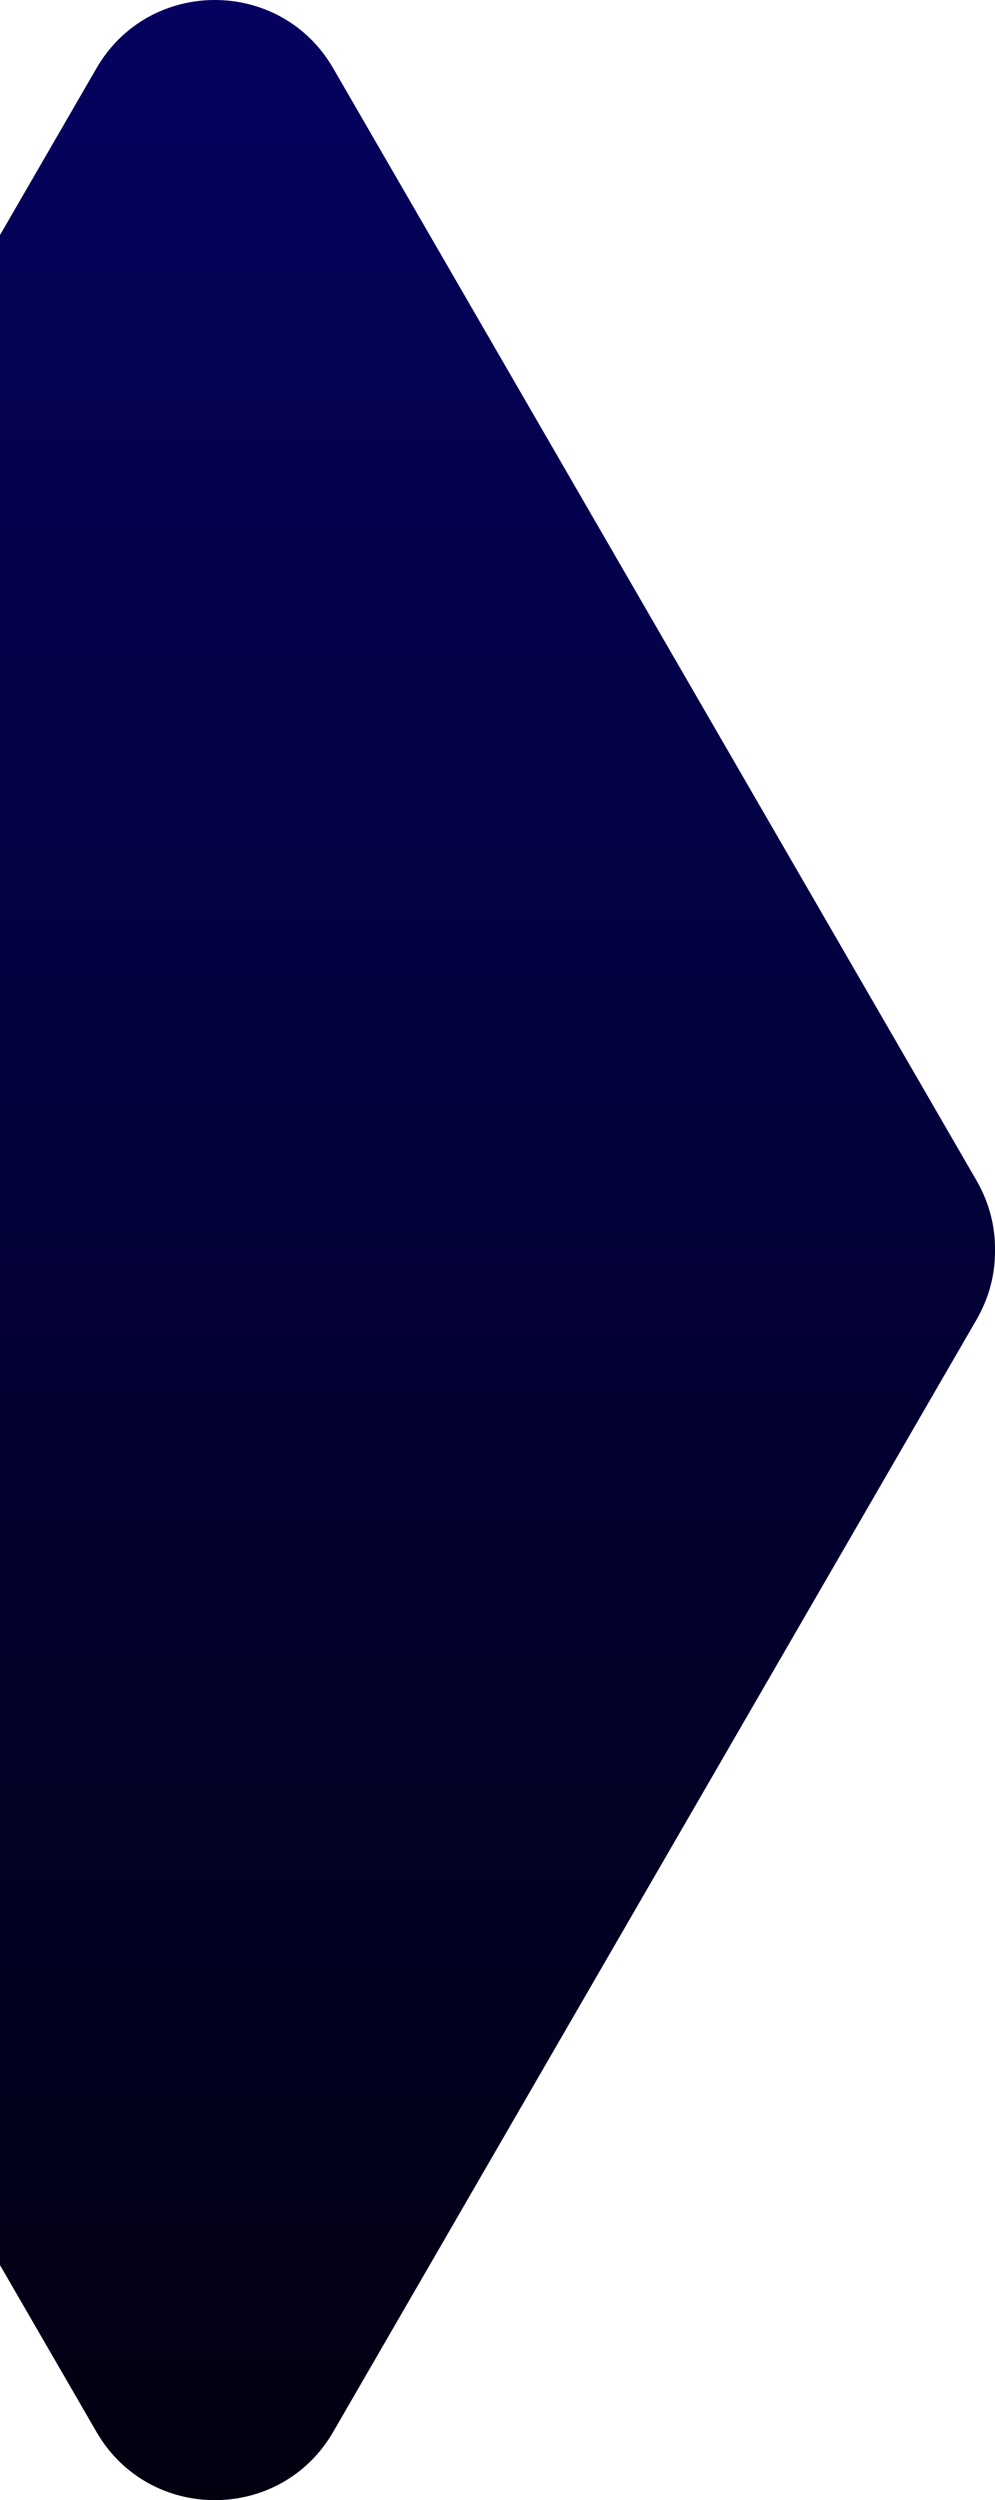 <svg width="88" height="221" viewBox="0 0 88 221" fill="none" xmlns="http://www.w3.org/2000/svg">
<path fill-rule="evenodd" clip-rule="evenodd" d="M29.464 6.027C24.814 -2.009 13.187 -2.009 8.536 6.027L-48.363 104.347C-49.514 106.336 -50.024 108.448 -49.999 110.5C-50.024 112.552 -49.514 114.664 -48.363 116.653L8.536 214.973C13.187 223.009 24.814 223.009 29.464 214.973L86.363 116.653C87.514 114.664 88.024 112.552 87.999 110.5C88.024 108.448 87.514 106.336 86.363 104.347L29.464 6.027Z" fill="url(#paint0_linear)"/>
<defs>
<linearGradient id="paint0_linear" x1="19" y1="0" x2="19" y2="221" gradientUnits="userSpaceOnUse">
<stop stop-color="#04025E"/>
<stop offset="1" stop-color="#020110"/>
</linearGradient>
</defs>
</svg>
